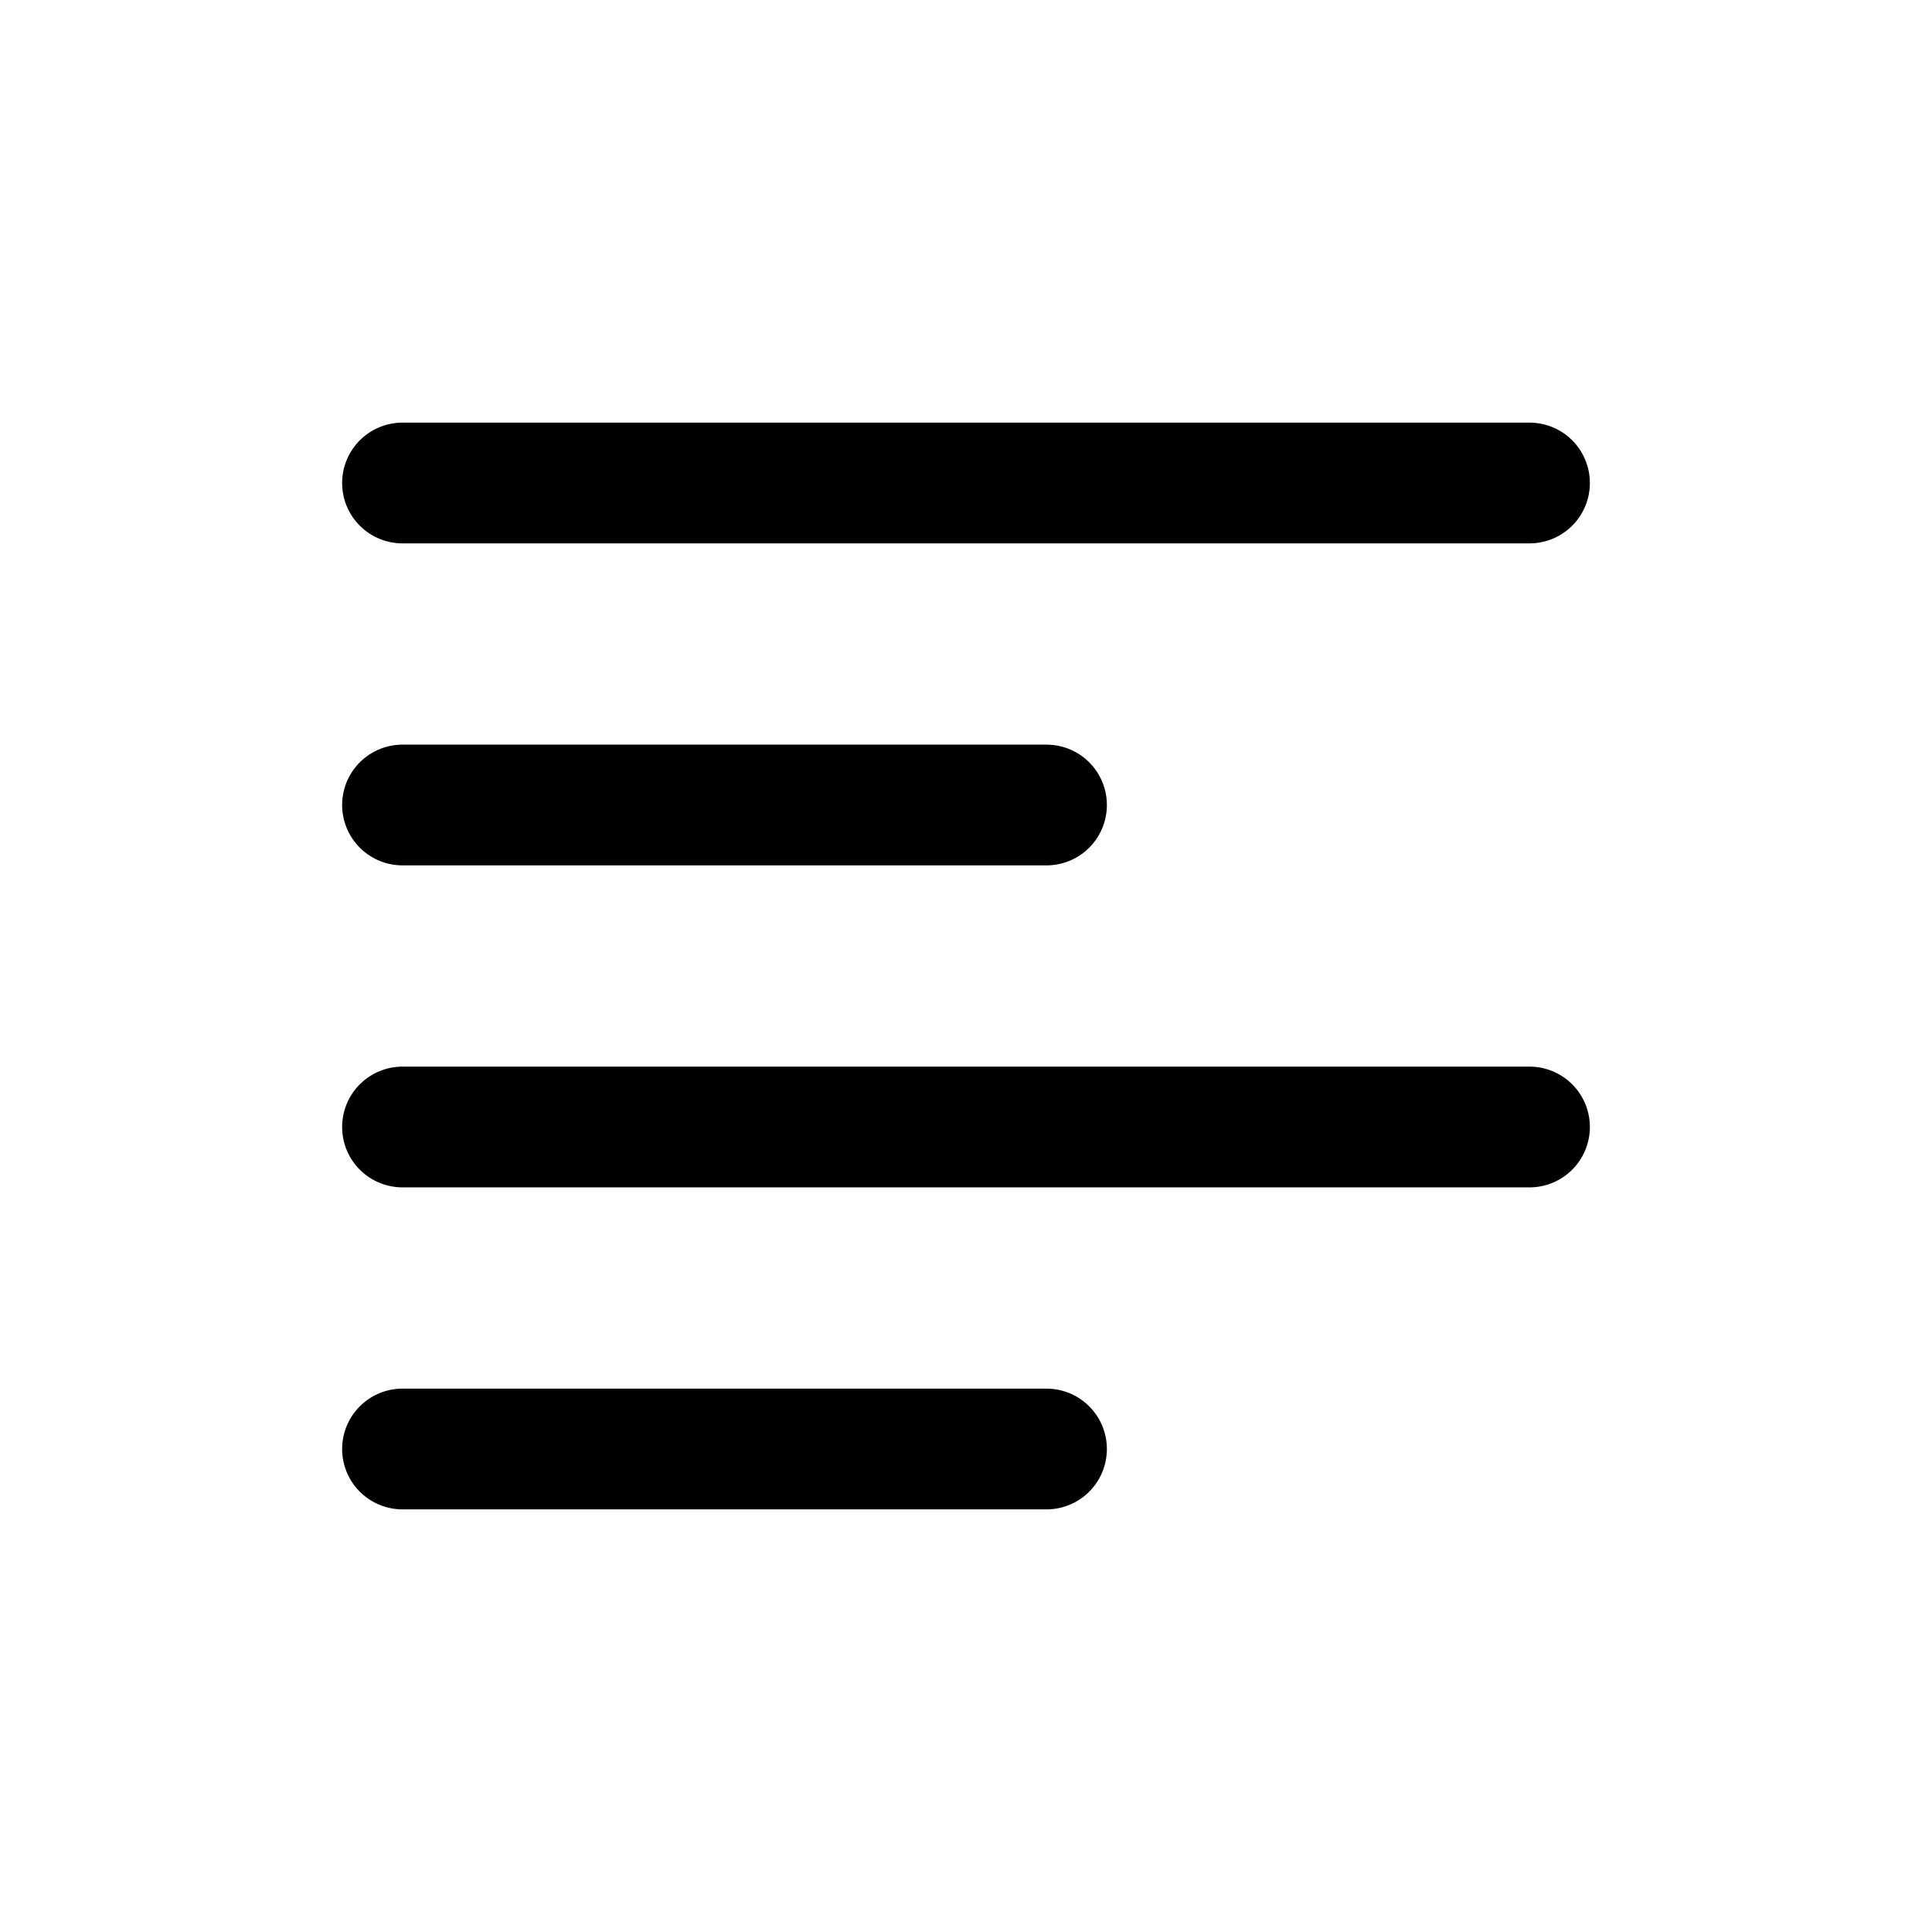 <svg width='24' height='24' viewBox='0 0 24 24' fill='none' xmlns='http://www.w3.org/2000/svg'><rect width='24' height='24' fill='white'/><path d='M5 6H19' stroke='black' stroke-width='1.5' stroke-linecap='round'/><path d='M5 18H13' stroke='black' stroke-width='1.5' stroke-linecap='round'/><path d='M5 10H13' stroke='black' stroke-width='1.5' stroke-linecap='round'/><path d='M5 14H19' stroke='black' stroke-width='1.5' stroke-linecap='round'/></svg>
